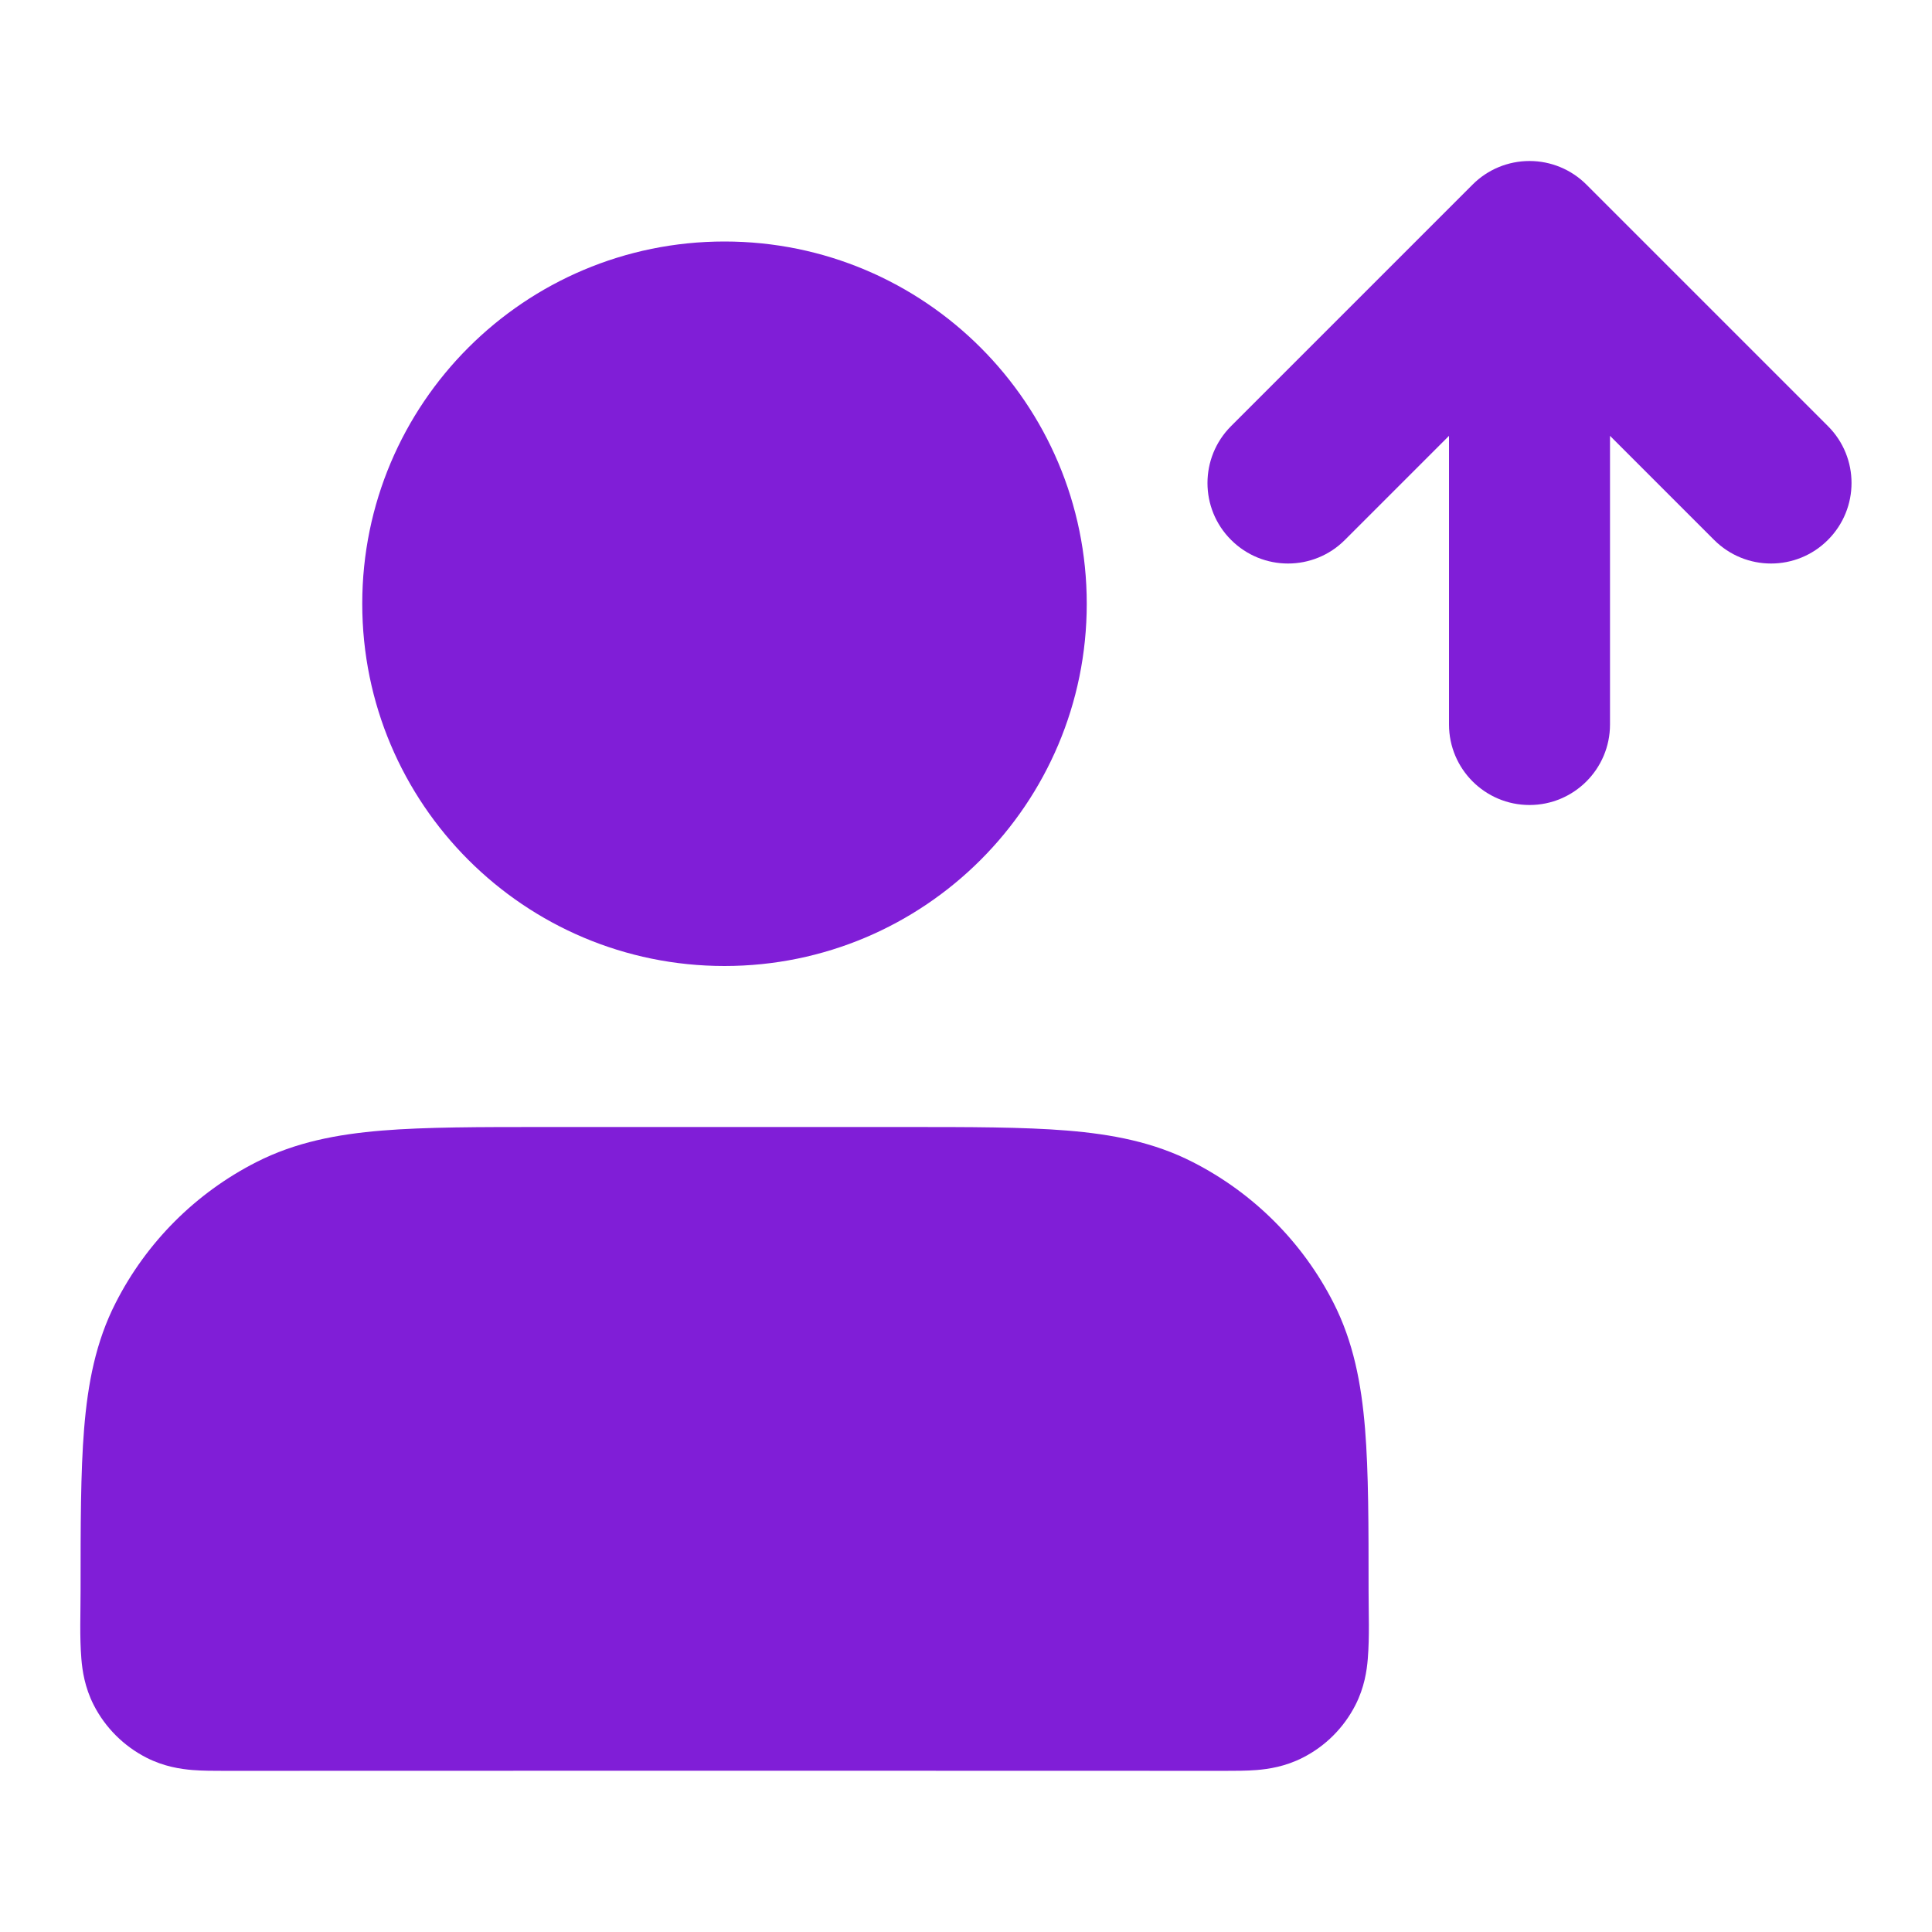 <svg fill="none" height="24" viewBox="0 0 24 24" width="24" xmlns="http://www.w3.org/2000/svg"><g fill="#801ed7"><path d="m19.707 2.293c-.188-.188-.442-.293-.707-.293s-.52.105-.707.293l-3 3c-.391.391-.391 1.024 0 1.414.391.391 1.024.391 1.414 0l1.293-1.293v3.586c0 .552.448 1 1 1s1-.448 1-1v-3.586l1.293 1.293c.391.391 1.024.391 1.414 0 .391-.391.391-1.024 0-1.414z"/><g clip-rule="evenodd" fill-rule="evenodd"><path d="m6.759 14h4.483c.805 0 1.469 0 2.011.044.562.046 1.079.144 1.564.392.753.384 1.365.995 1.748 1.748.247.485.346 1.002.392 1.564.044.541.044 1.206.044 2.01 0 .283.013.569-.01.851-.012.145-.042.353-.153.571-.144.282-.373.512-.656.655-.218.111-.426.141-.571.153-.125.01-.268.01-.387.01-4.149-.002-8.298-.002-12.446 0-.119 0-.261 0-.387-.01-.145-.012-.353-.042-.571-.153-.282-.144-.512-.373-.656-.655-.111-.218-.141-.426-.153-.571-.023-.282-.01-.569-.01-.851-0-.805-0-1.469.044-2.01.046-.562.144-1.079.392-1.564.383-.753.995-1.365 1.748-1.748.485-.247 1.002-.346 1.564-.392.541-.044 1.206-.044 2.011-.044z"/><path d="m4.5 7.5c0-2.485 2.015-4.5 4.5-4.5 2.485 0 4.5 2.015 4.5 4.5s-2.015 4.5-4.5 4.5c-2.485 0-4.5-2.015-4.5-4.5z"/></g></g></svg>